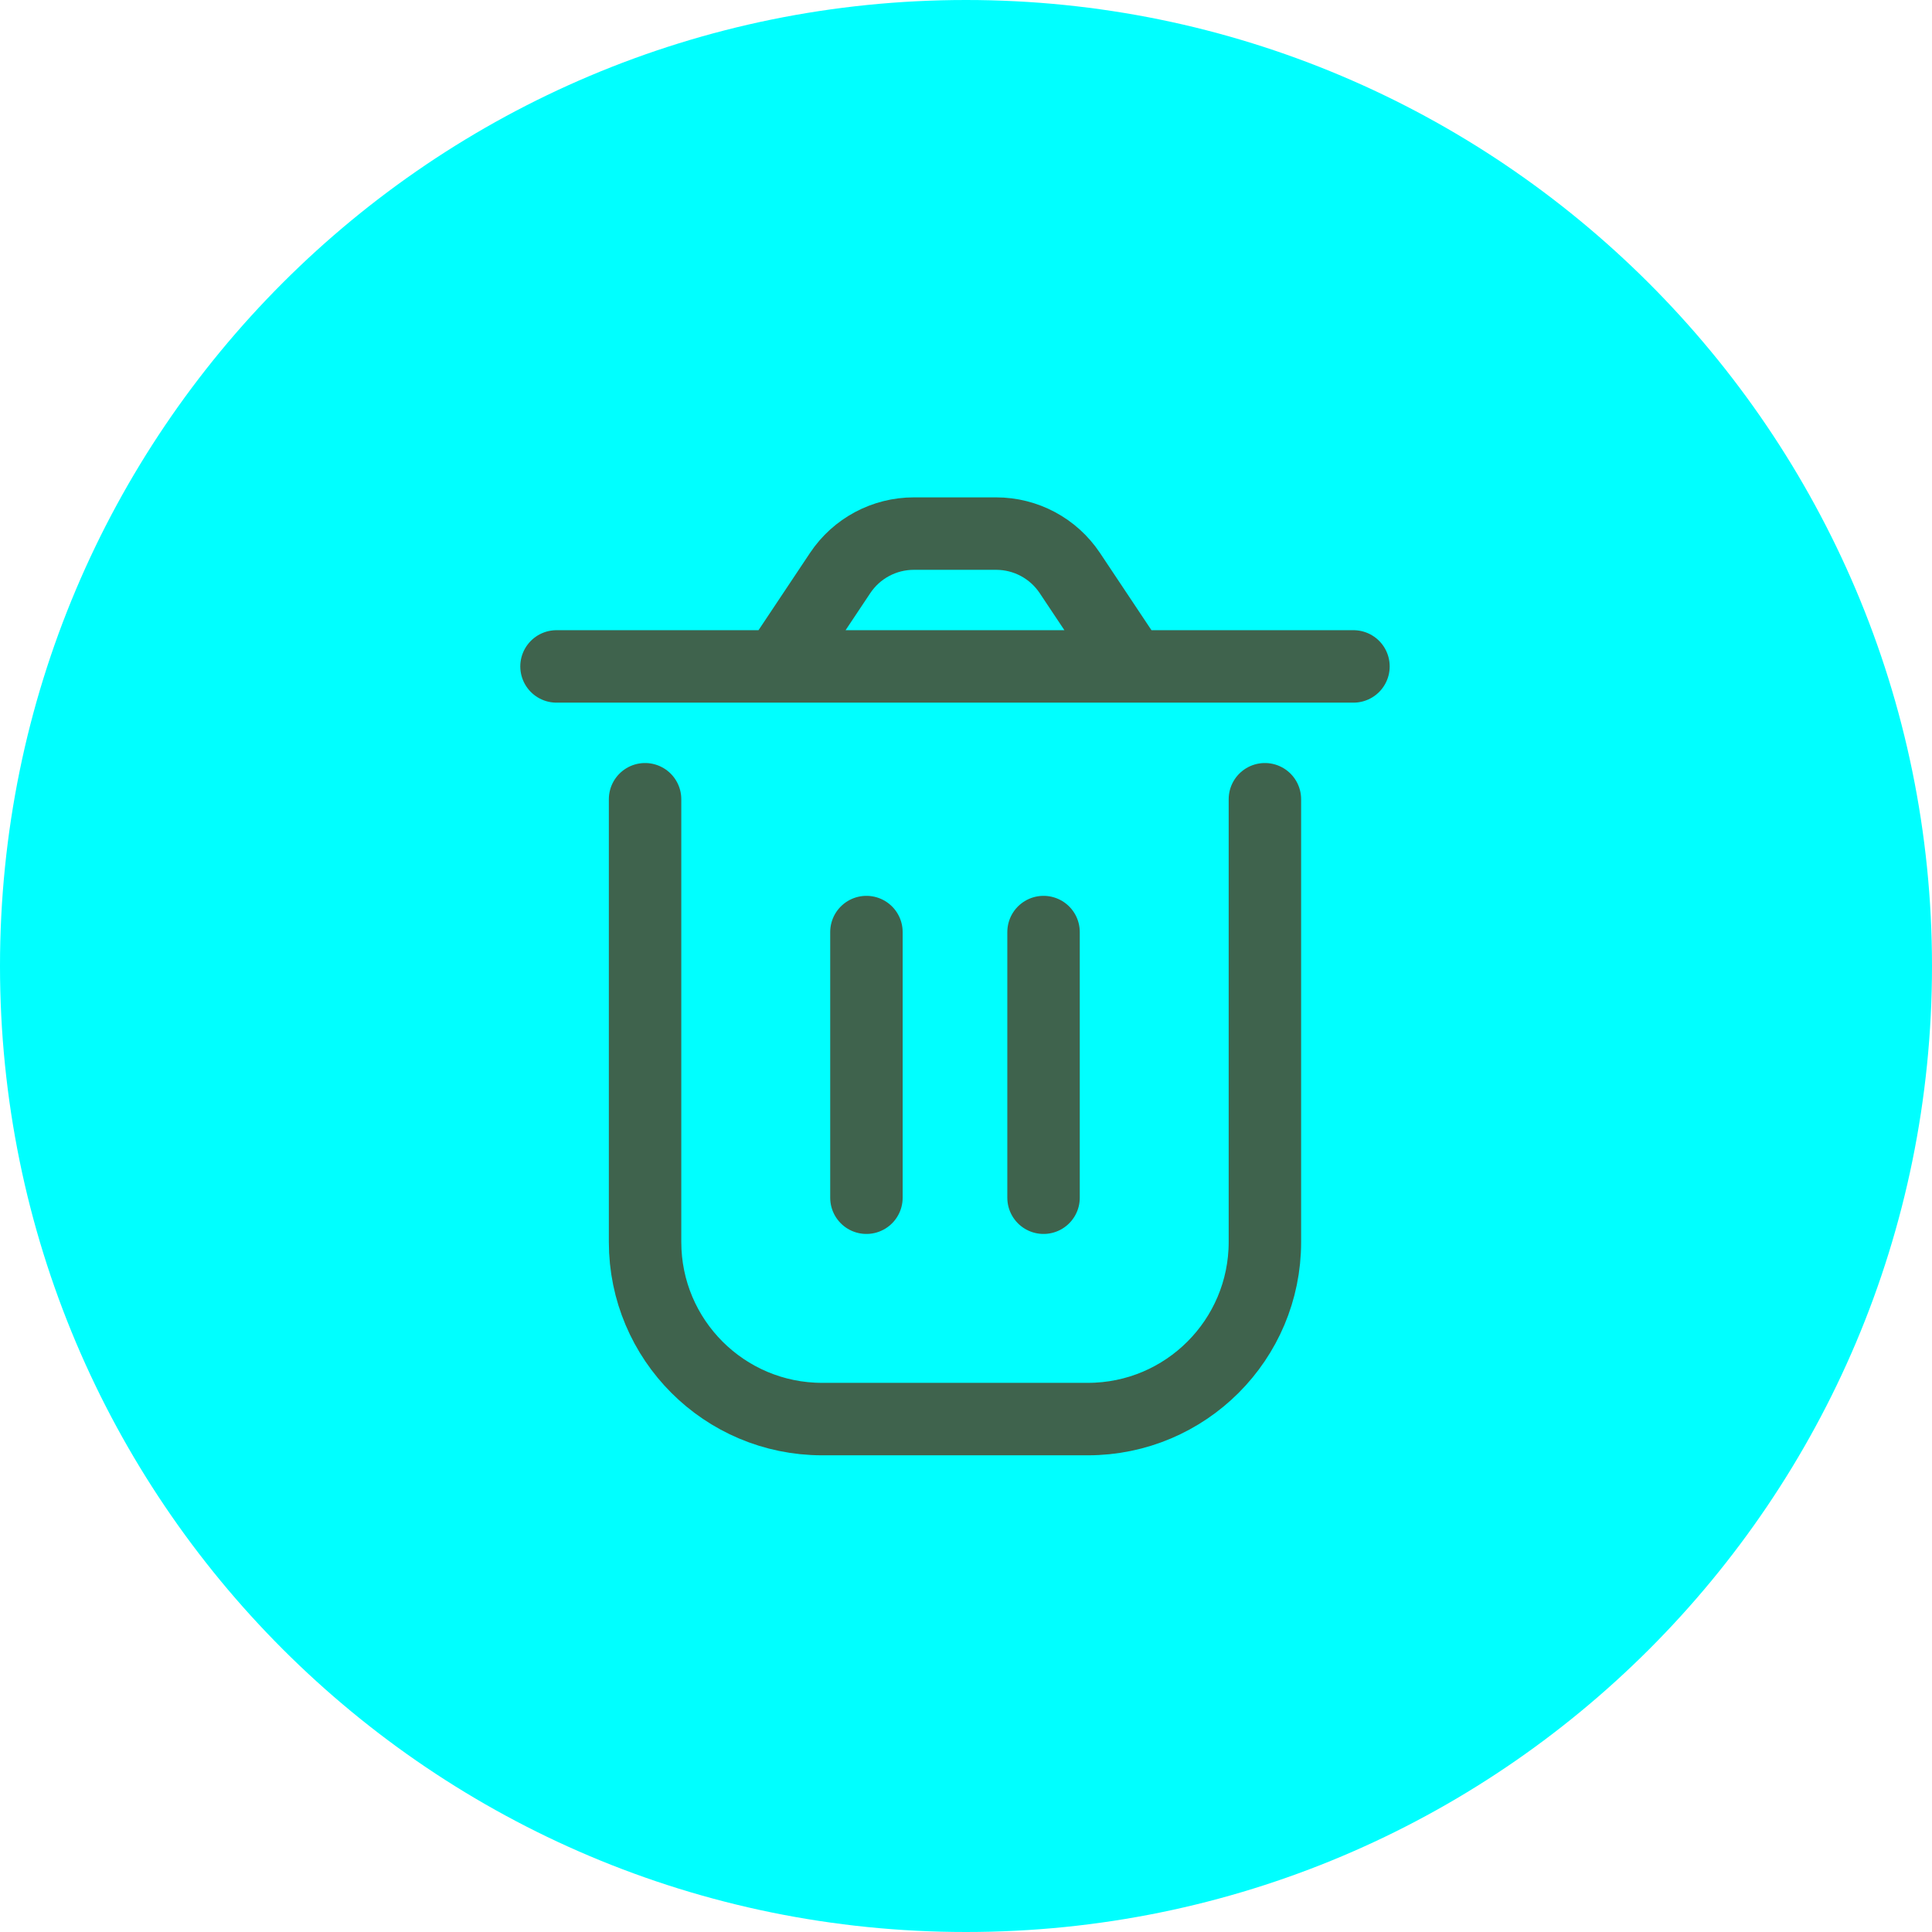 <svg width="80" height="80" viewBox="0 0 80 80" fill="none" xmlns="http://www.w3.org/2000/svg">
<path d="M40 80C62.091 80 80 62.126 80 40C80 17.874 62.012 0 40 0C17.909 0 0 17.874 0 40C0 62.126 17.909 80 40 80Z" fill="#00FFFF"/>
<path d="M26.711 33.095V51.428C26.711 55.478 29.994 58.761 34.044 58.761H45.044C49.094 58.761 52.377 55.478 52.377 51.428V33.095M43.211 38.595V49.595M35.877 38.595L35.877 49.595M46.877 27.595L44.299 23.727C43.619 22.707 42.474 22.095 41.248 22.095H37.84C36.614 22.095 35.469 22.707 34.789 23.727L32.211 27.595M46.877 27.595H32.211M46.877 27.595H56.044M32.211 27.595H23.044" stroke="#3F634D" stroke-width="3" stroke-linecap="round" stroke-linejoin="round"/>
</svg>
